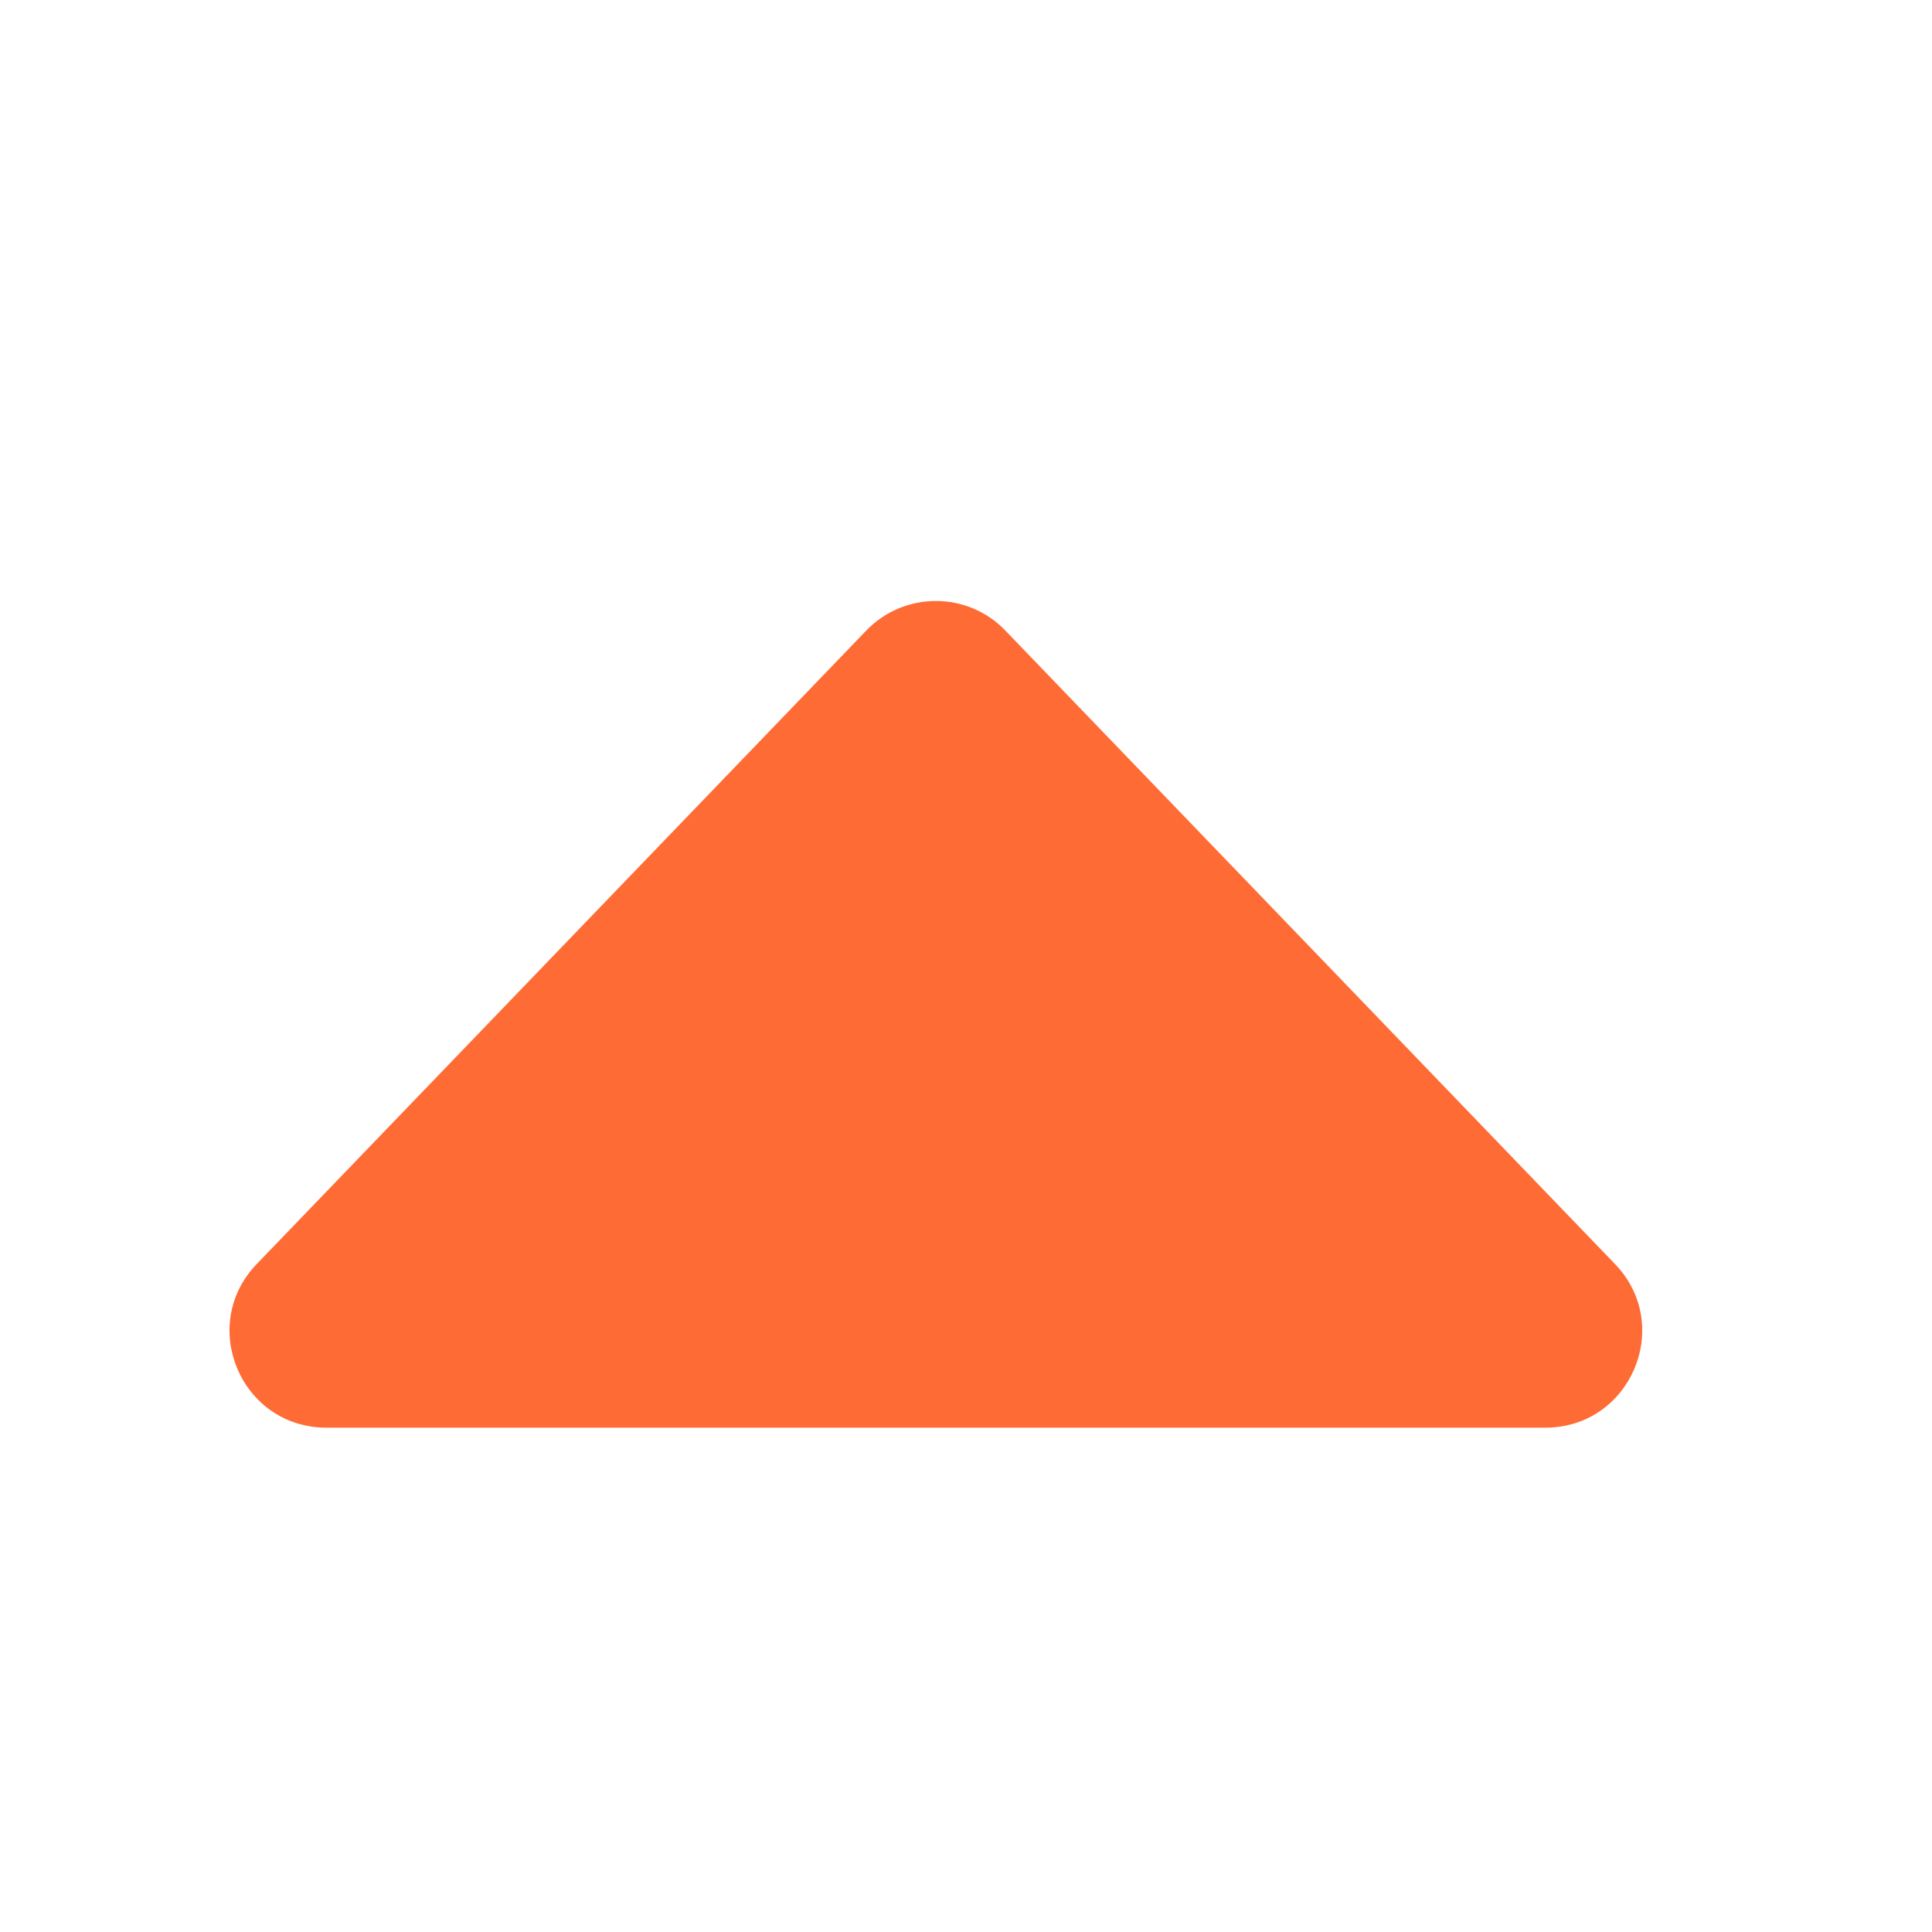 <svg width="20" height="20" viewBox="0 0 20 20" fill="none" xmlns="http://www.w3.org/2000/svg">
<path d="M10.408 6.528C10.015 6.119 9.361 6.119 8.967 6.528L2.657 13.086C2.046 13.721 2.496 14.779 3.378 14.779H15.998C16.88 14.779 17.33 13.721 16.719 13.086L10.408 6.528Z" fill="#FF6B35"/>
</svg>
